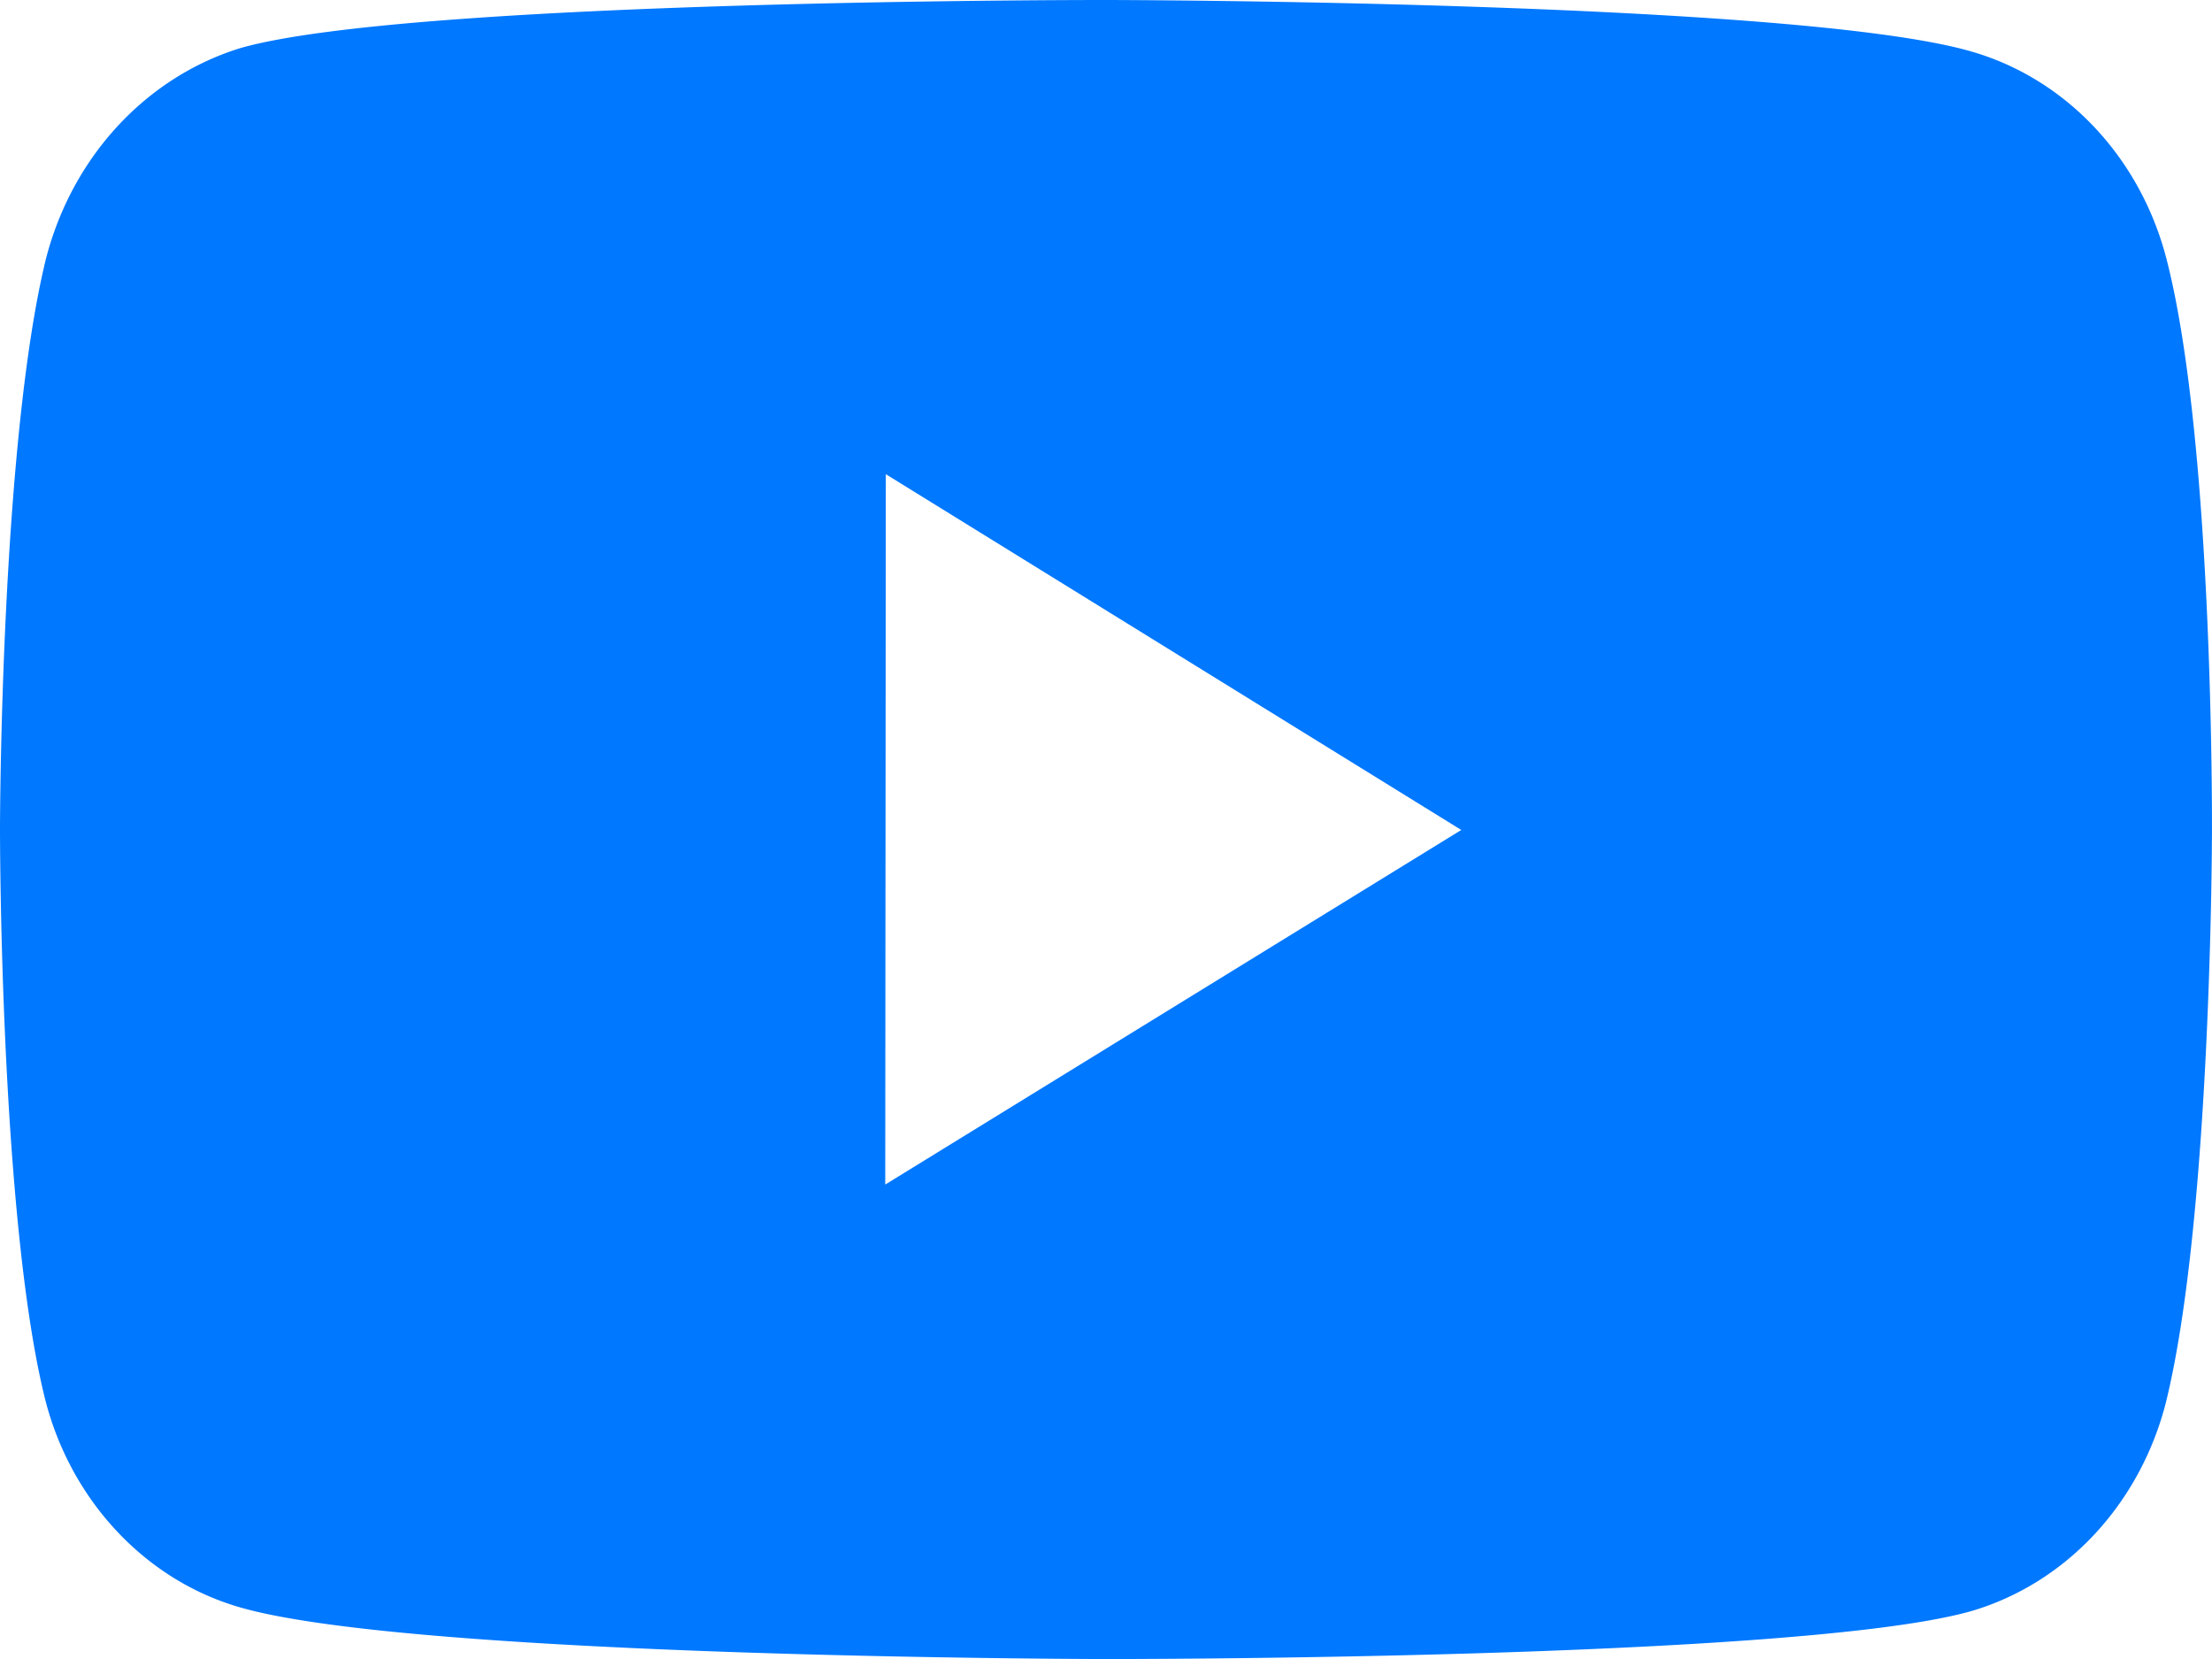 <?xml version="1.0" encoding="UTF-8" standalone="no"?>
<svg
   width="46.667"
   height="35"
   version="1.1"
   id="svg6404"
   sodipodi:docname="youtube-b.svg"
   inkscape:version="1.2 (dc2aedaf03, 2022-05-15)"
   xmlns:inkscape="http://www.inkscape.org/namespaces/inkscape"
   xmlns:sodipodi="http://sodipodi.sourceforge.net/DTD/sodipodi-0.dtd"
   xmlns="http://www.w3.org/2000/svg"
   xmlns:svg="http://www.w3.org/2000/svg">
  <defs
     id="defs6408" />
  <sodipodi:namedview
     id="namedview6406"
     pagecolor="#505050"
     bordercolor="#eeeeee"
     borderopacity="1"
     inkscape:showpageshadow="0"
     inkscape:pageopacity="0"
     inkscape:pagecheckerboard="0"
     inkscape:deskcolor="#505050"
     showgrid="false"
     inkscape:zoom="1.553125"
     inkscape:cx="33.480885"
     inkscape:cy="33.158954"
     inkscape:window-width="1366"
     inkscape:window-height="699"
     inkscape:window-x="0"
     inkscape:window-y="0"
     inkscape:window-maximized="1"
     inkscape:current-layer="svg6404" />
  <path
     d="M 45.717,5.503 A 5.843,6.26 0 0 0 41.609,1.092 C 37.957,0.018 23.349,1.89655e-5 23.349,1.89655e-5 c 0,0 -14.606,-0.017 -18.259,1.009 A 5.969,6.395 0 0 0 0.972,5.45 C 0.009,9.362 3.41714e-6,17.475 3.41714e-6,17.475 c 0,0 -0.009,8.153 0.947,12.025 0.536,2.141 2.11,3.832 4.111,4.409 3.689,1.074 18.257,1.092 18.257,1.092 0,0 14.608,0.018 18.259,-1.007 a 5.864,6.282 0 0 0 4.12,-4.404 c 0.965,-3.909 0.972,-12.02 0.972,-12.02 0,0 0.047,-8.155 -0.949,-12.067 z m -27.041,19.488 0.012,-14.987 12.141,7.506 z"
     id="path6402"
     style="fill:#0078ff;fill-opacity:1;stroke-width:2.413" />
</svg>
